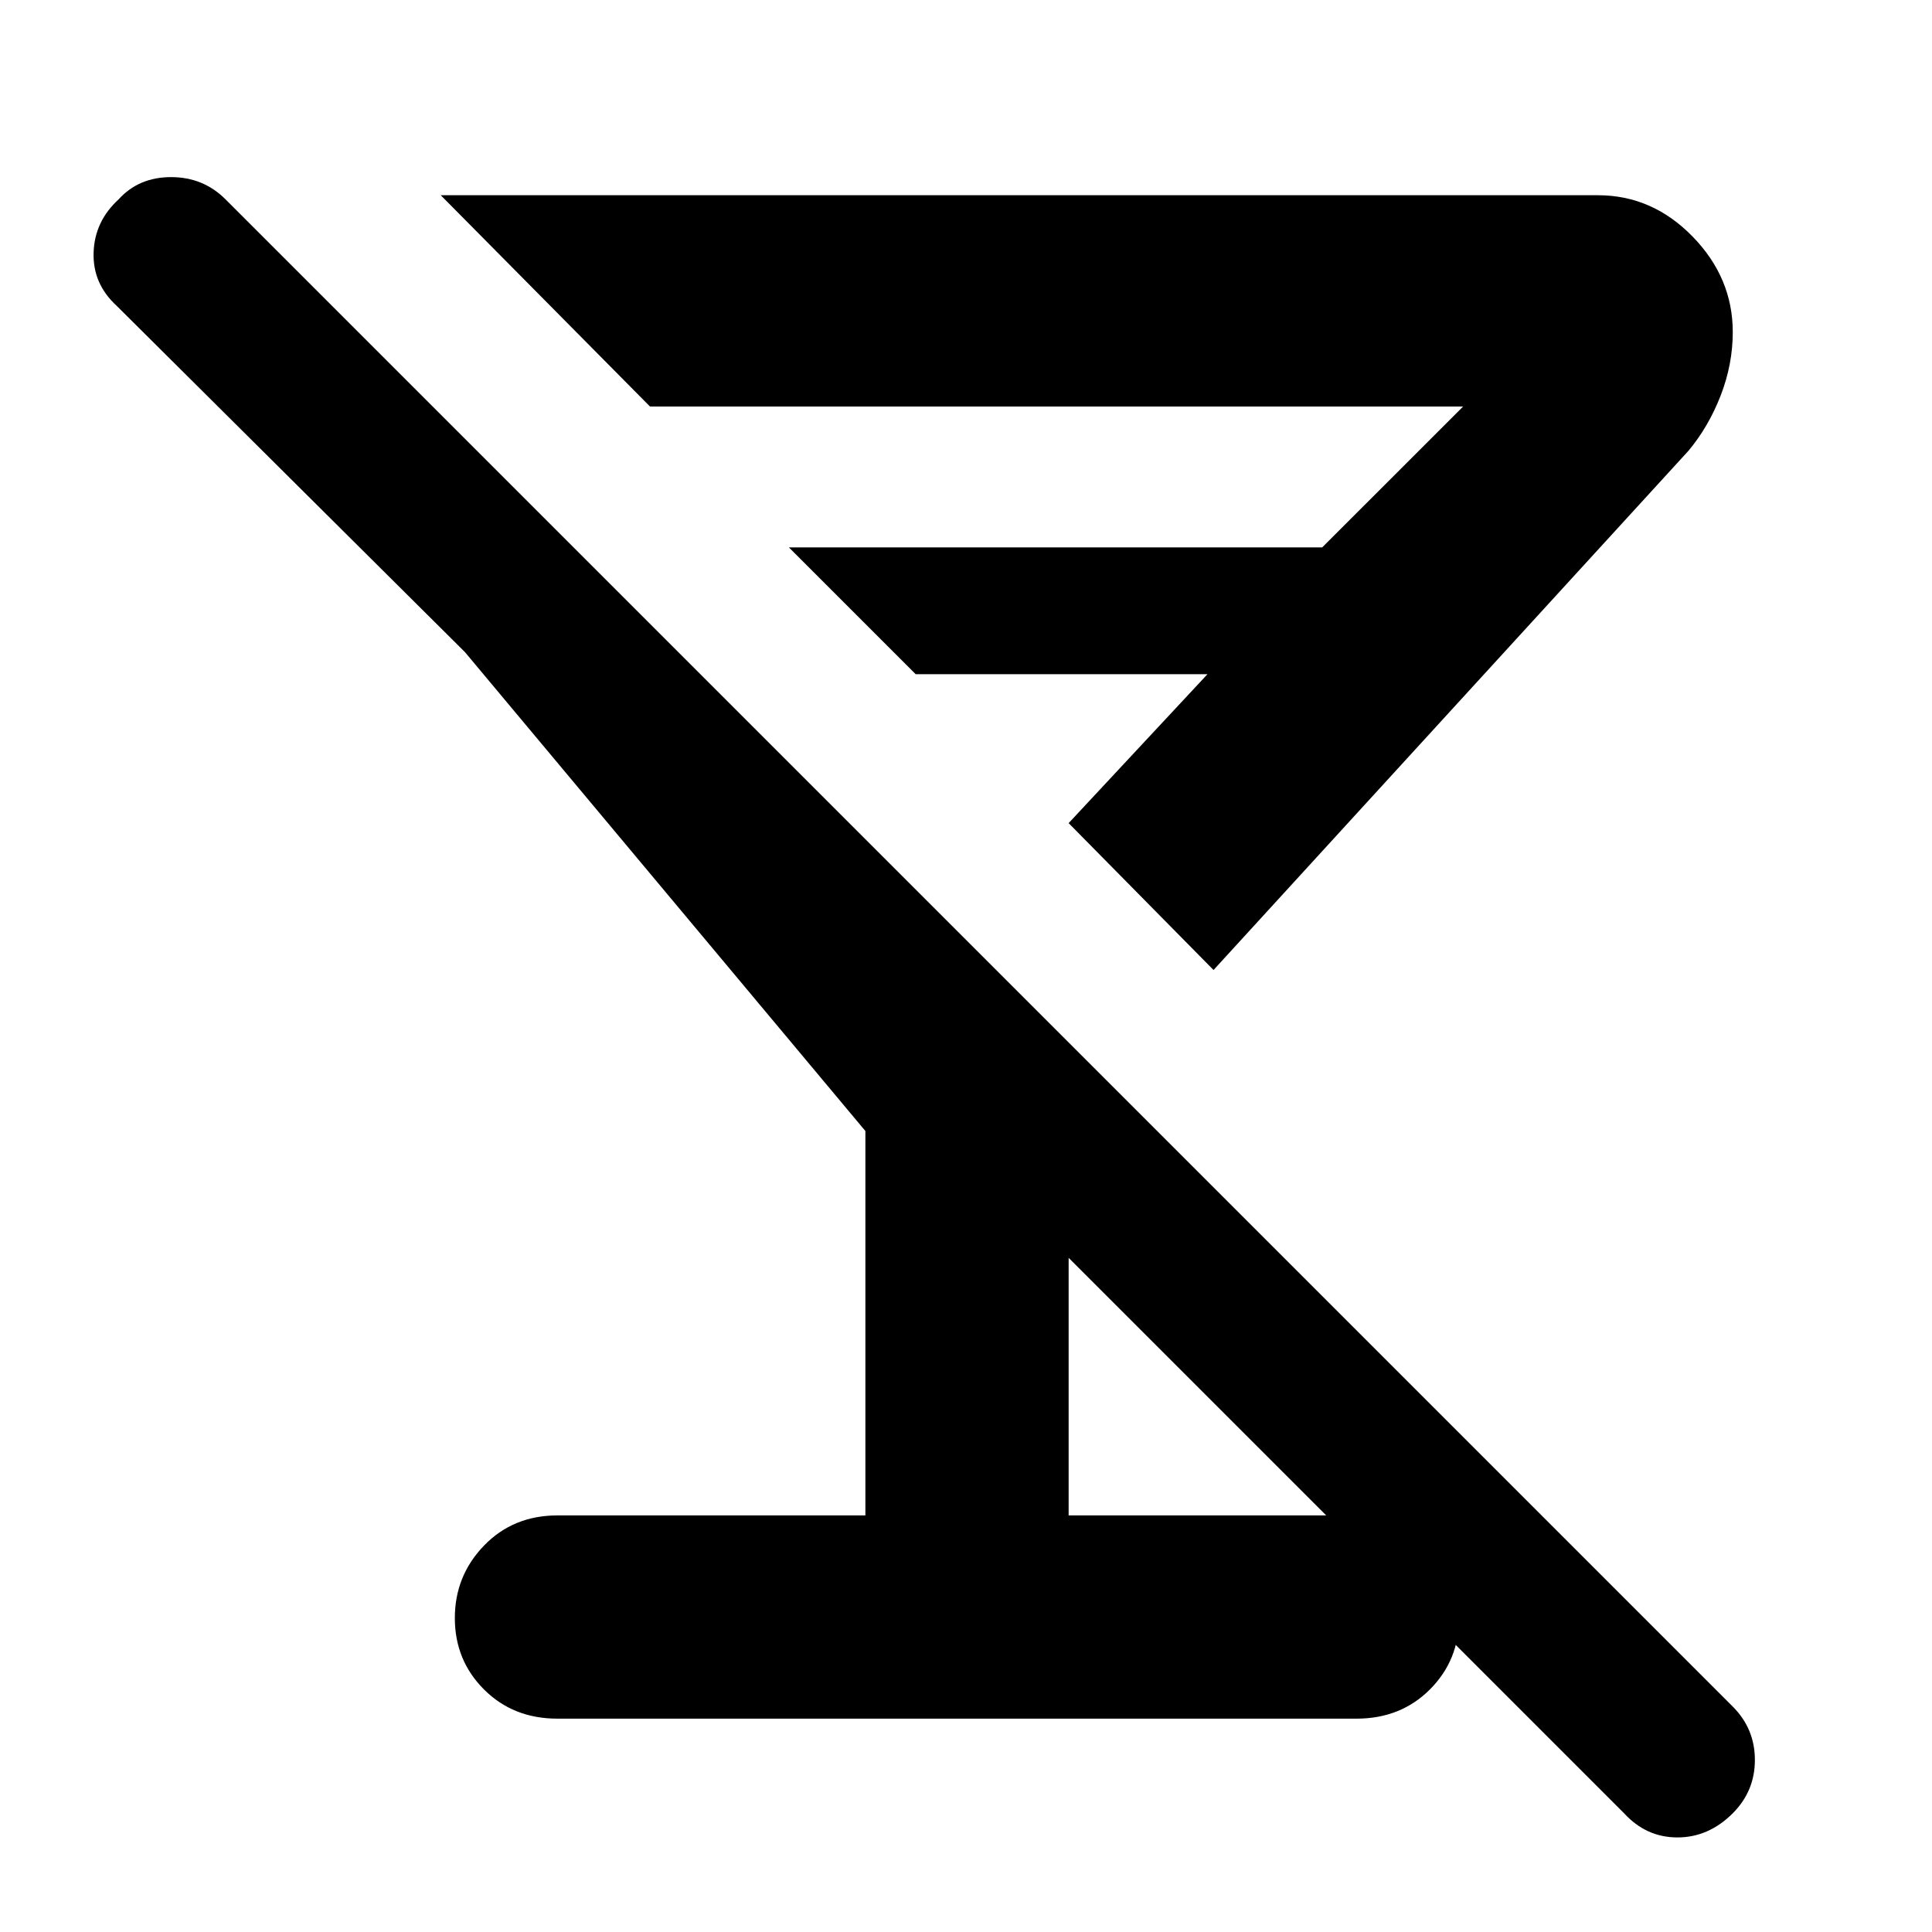 <svg xmlns="http://www.w3.org/2000/svg" height="40" width="40"><path d="M11.542 35.583Q10.625 35.583 10.021 34.979Q9.417 34.375 9.417 33.5Q9.417 32.625 10.021 32Q10.625 31.375 11.542 31.375H17.917V23.417L9.625 13.5L2.417 6.333Q1.917 5.875 1.938 5.229Q1.958 4.583 2.458 4.125Q2.875 3.667 3.542 3.667Q4.208 3.667 4.667 4.125L35.875 35.333Q36.333 35.792 36.333 36.438Q36.333 37.083 35.875 37.542Q35.375 38.042 34.729 38.042Q34.083 38.042 33.625 37.542L22.125 26.042V31.375H28.125Q28.958 31.375 29.583 32Q30.208 32.625 30.208 33.5Q30.208 34.375 29.604 34.979Q29 35.583 28.083 35.583ZM9.125 4.042H33.083Q34.208 4.042 35.042 4.896Q35.875 5.75 35.875 6.875Q35.875 7.542 35.625 8.188Q35.375 8.833 34.958 9.333L25.125 20.083L22.125 17.042L25 13.958H18.958L16.333 11.333H27.375L30.292 8.417H13.458ZM20.583 15.5Z"/></svg>